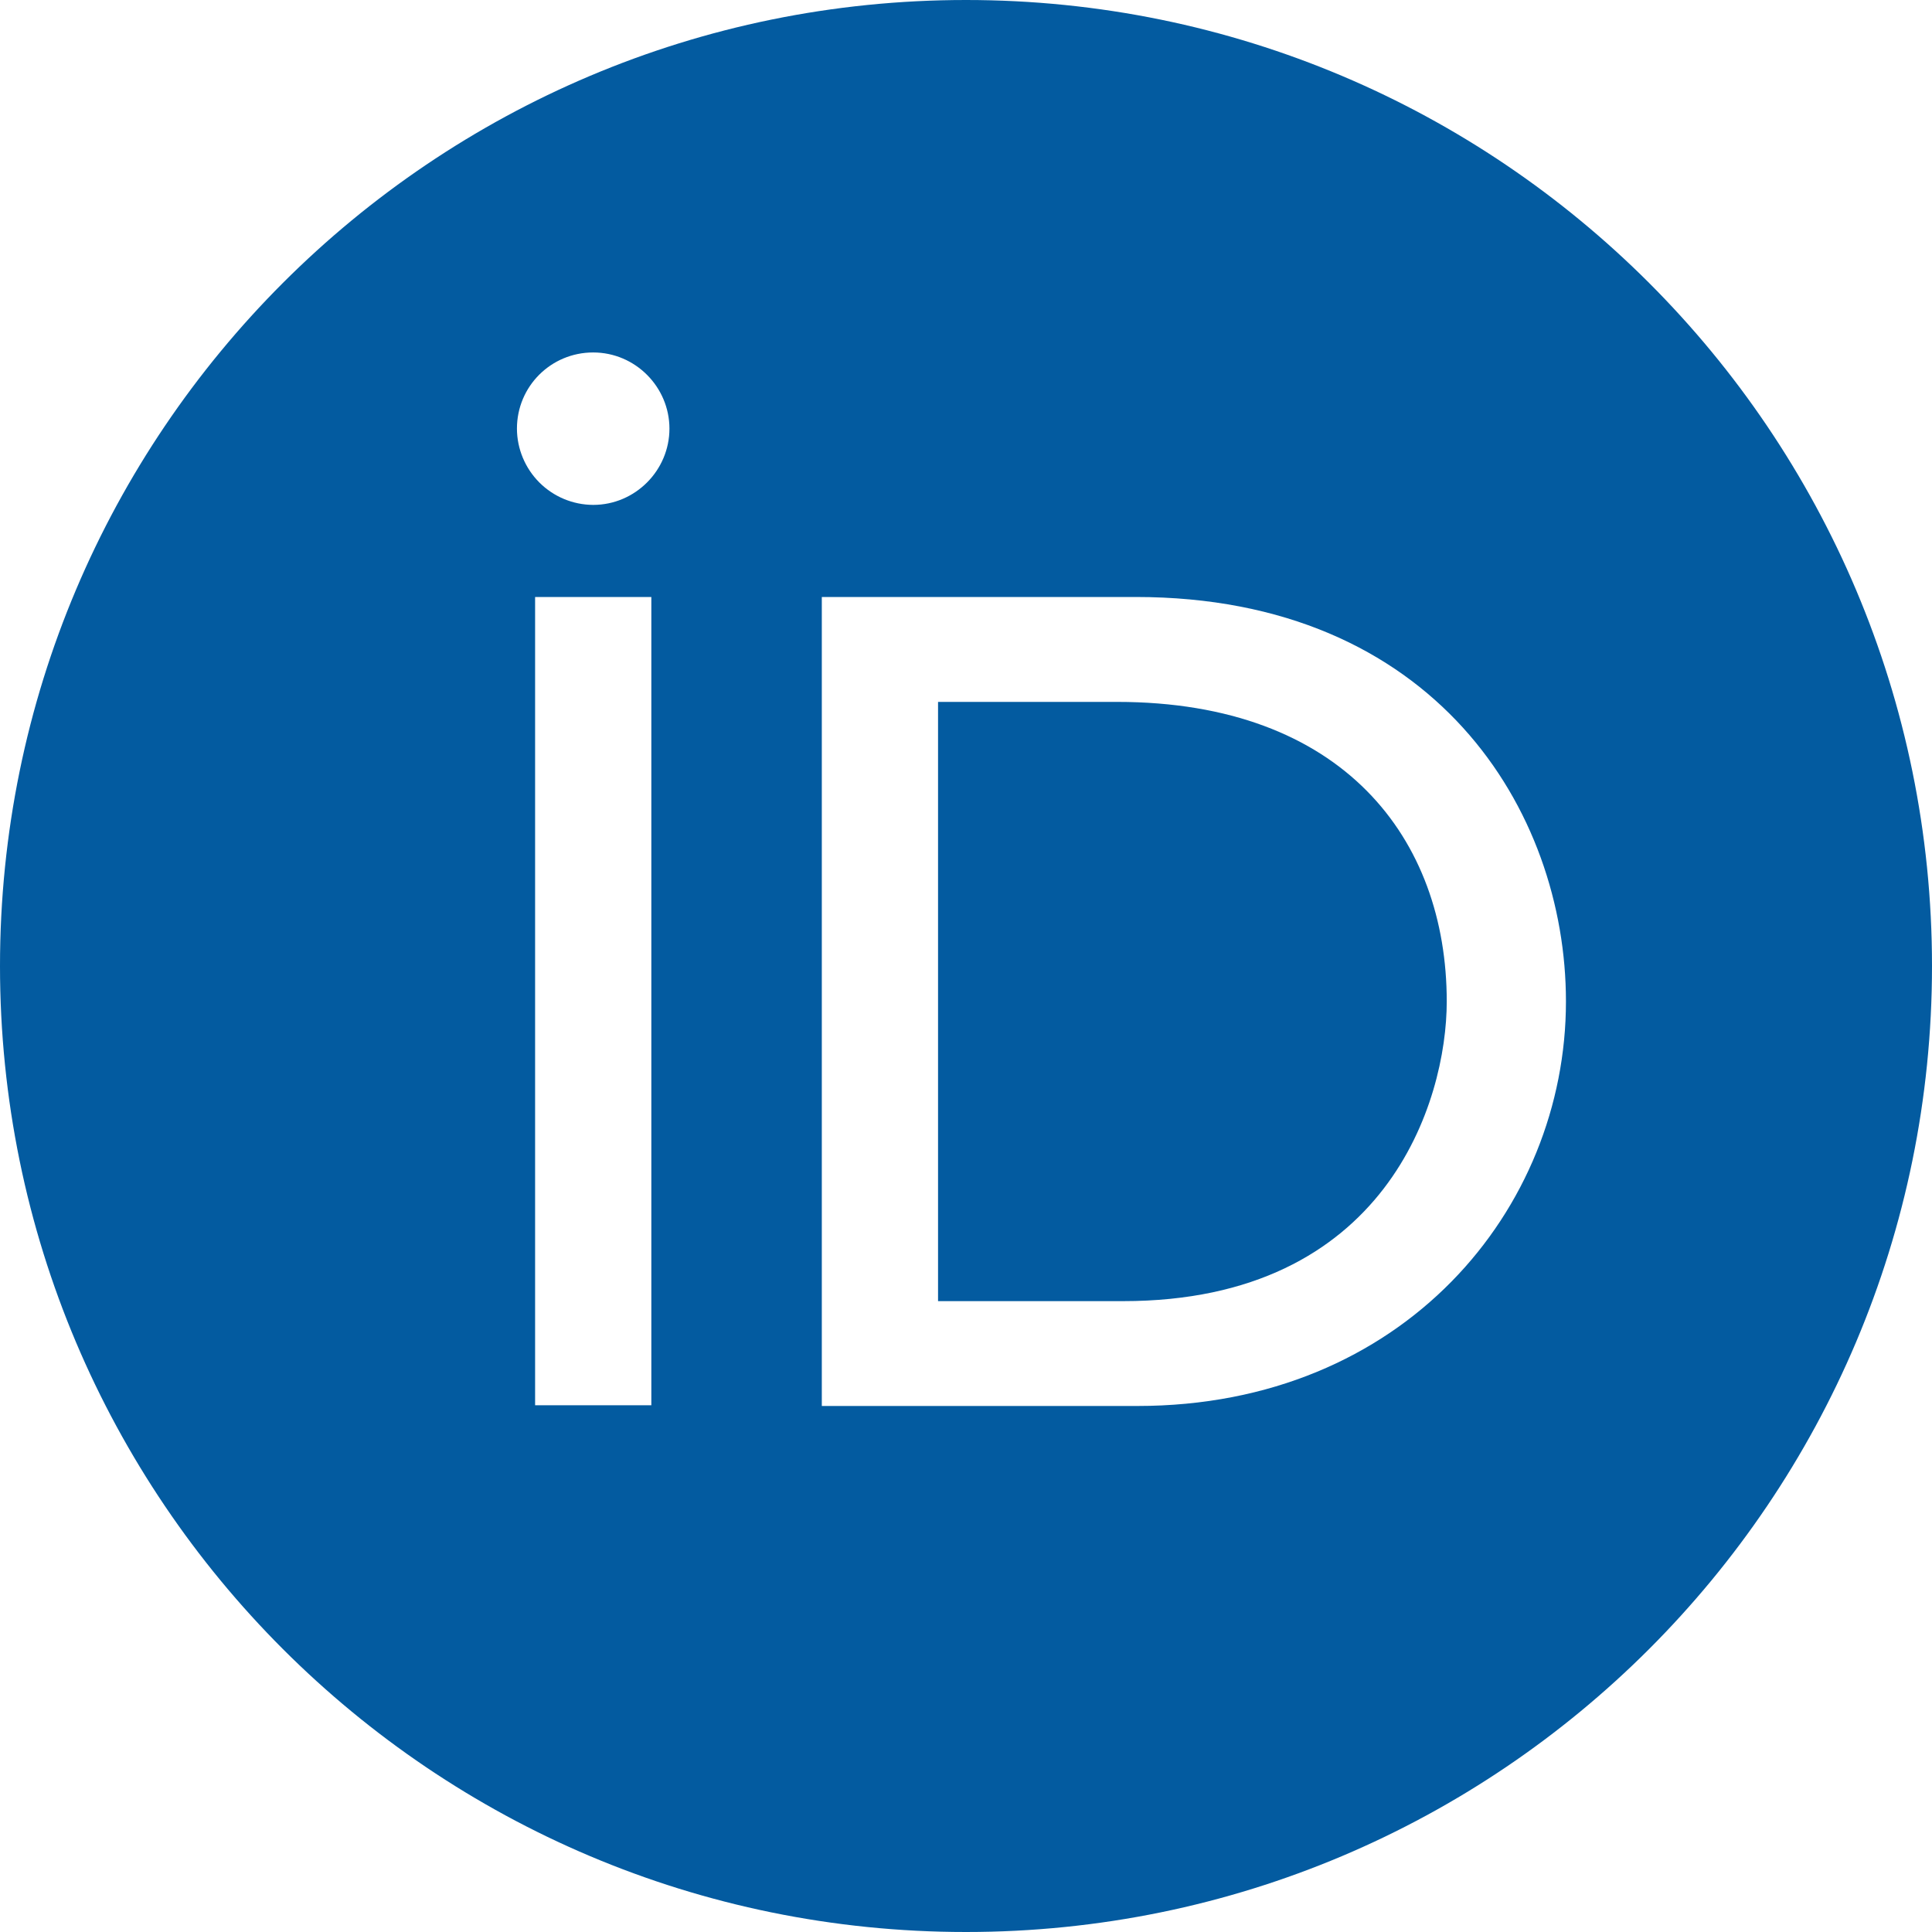<svg width="30" height="30" viewBox="0 0 30 30" fill="none" xmlns="http://www.w3.org/2000/svg">
<path d="M15 0C6.715 0 0 6.715 0 15C0 23.285 6.715 30 15 30C23.285 30 30 23.285 30 15C30 6.715 23.285 0 15 0ZM9.211 5.473C9.867 5.473 10.395 6.011 10.395 6.656C10.395 7.301 9.867 7.84 9.211 7.84C8.898 7.839 8.597 7.714 8.375 7.492C8.154 7.27 8.028 6.97 8.027 6.656C8.027 6 8.555 5.473 9.211 5.473ZM8.309 9.27H10.114V21.821H8.309V9.27ZM12.761 9.27H17.636C22.276 9.27 24.316 12.586 24.316 15.551C24.316 18.774 21.796 21.832 17.66 21.832H12.761V9.27ZM14.566 10.899V20.204H17.438C21.527 20.204 22.465 17.099 22.465 15.551C22.465 13.031 20.86 10.899 17.344 10.899H14.566Z" fill="#035BA0"/>
</svg>
